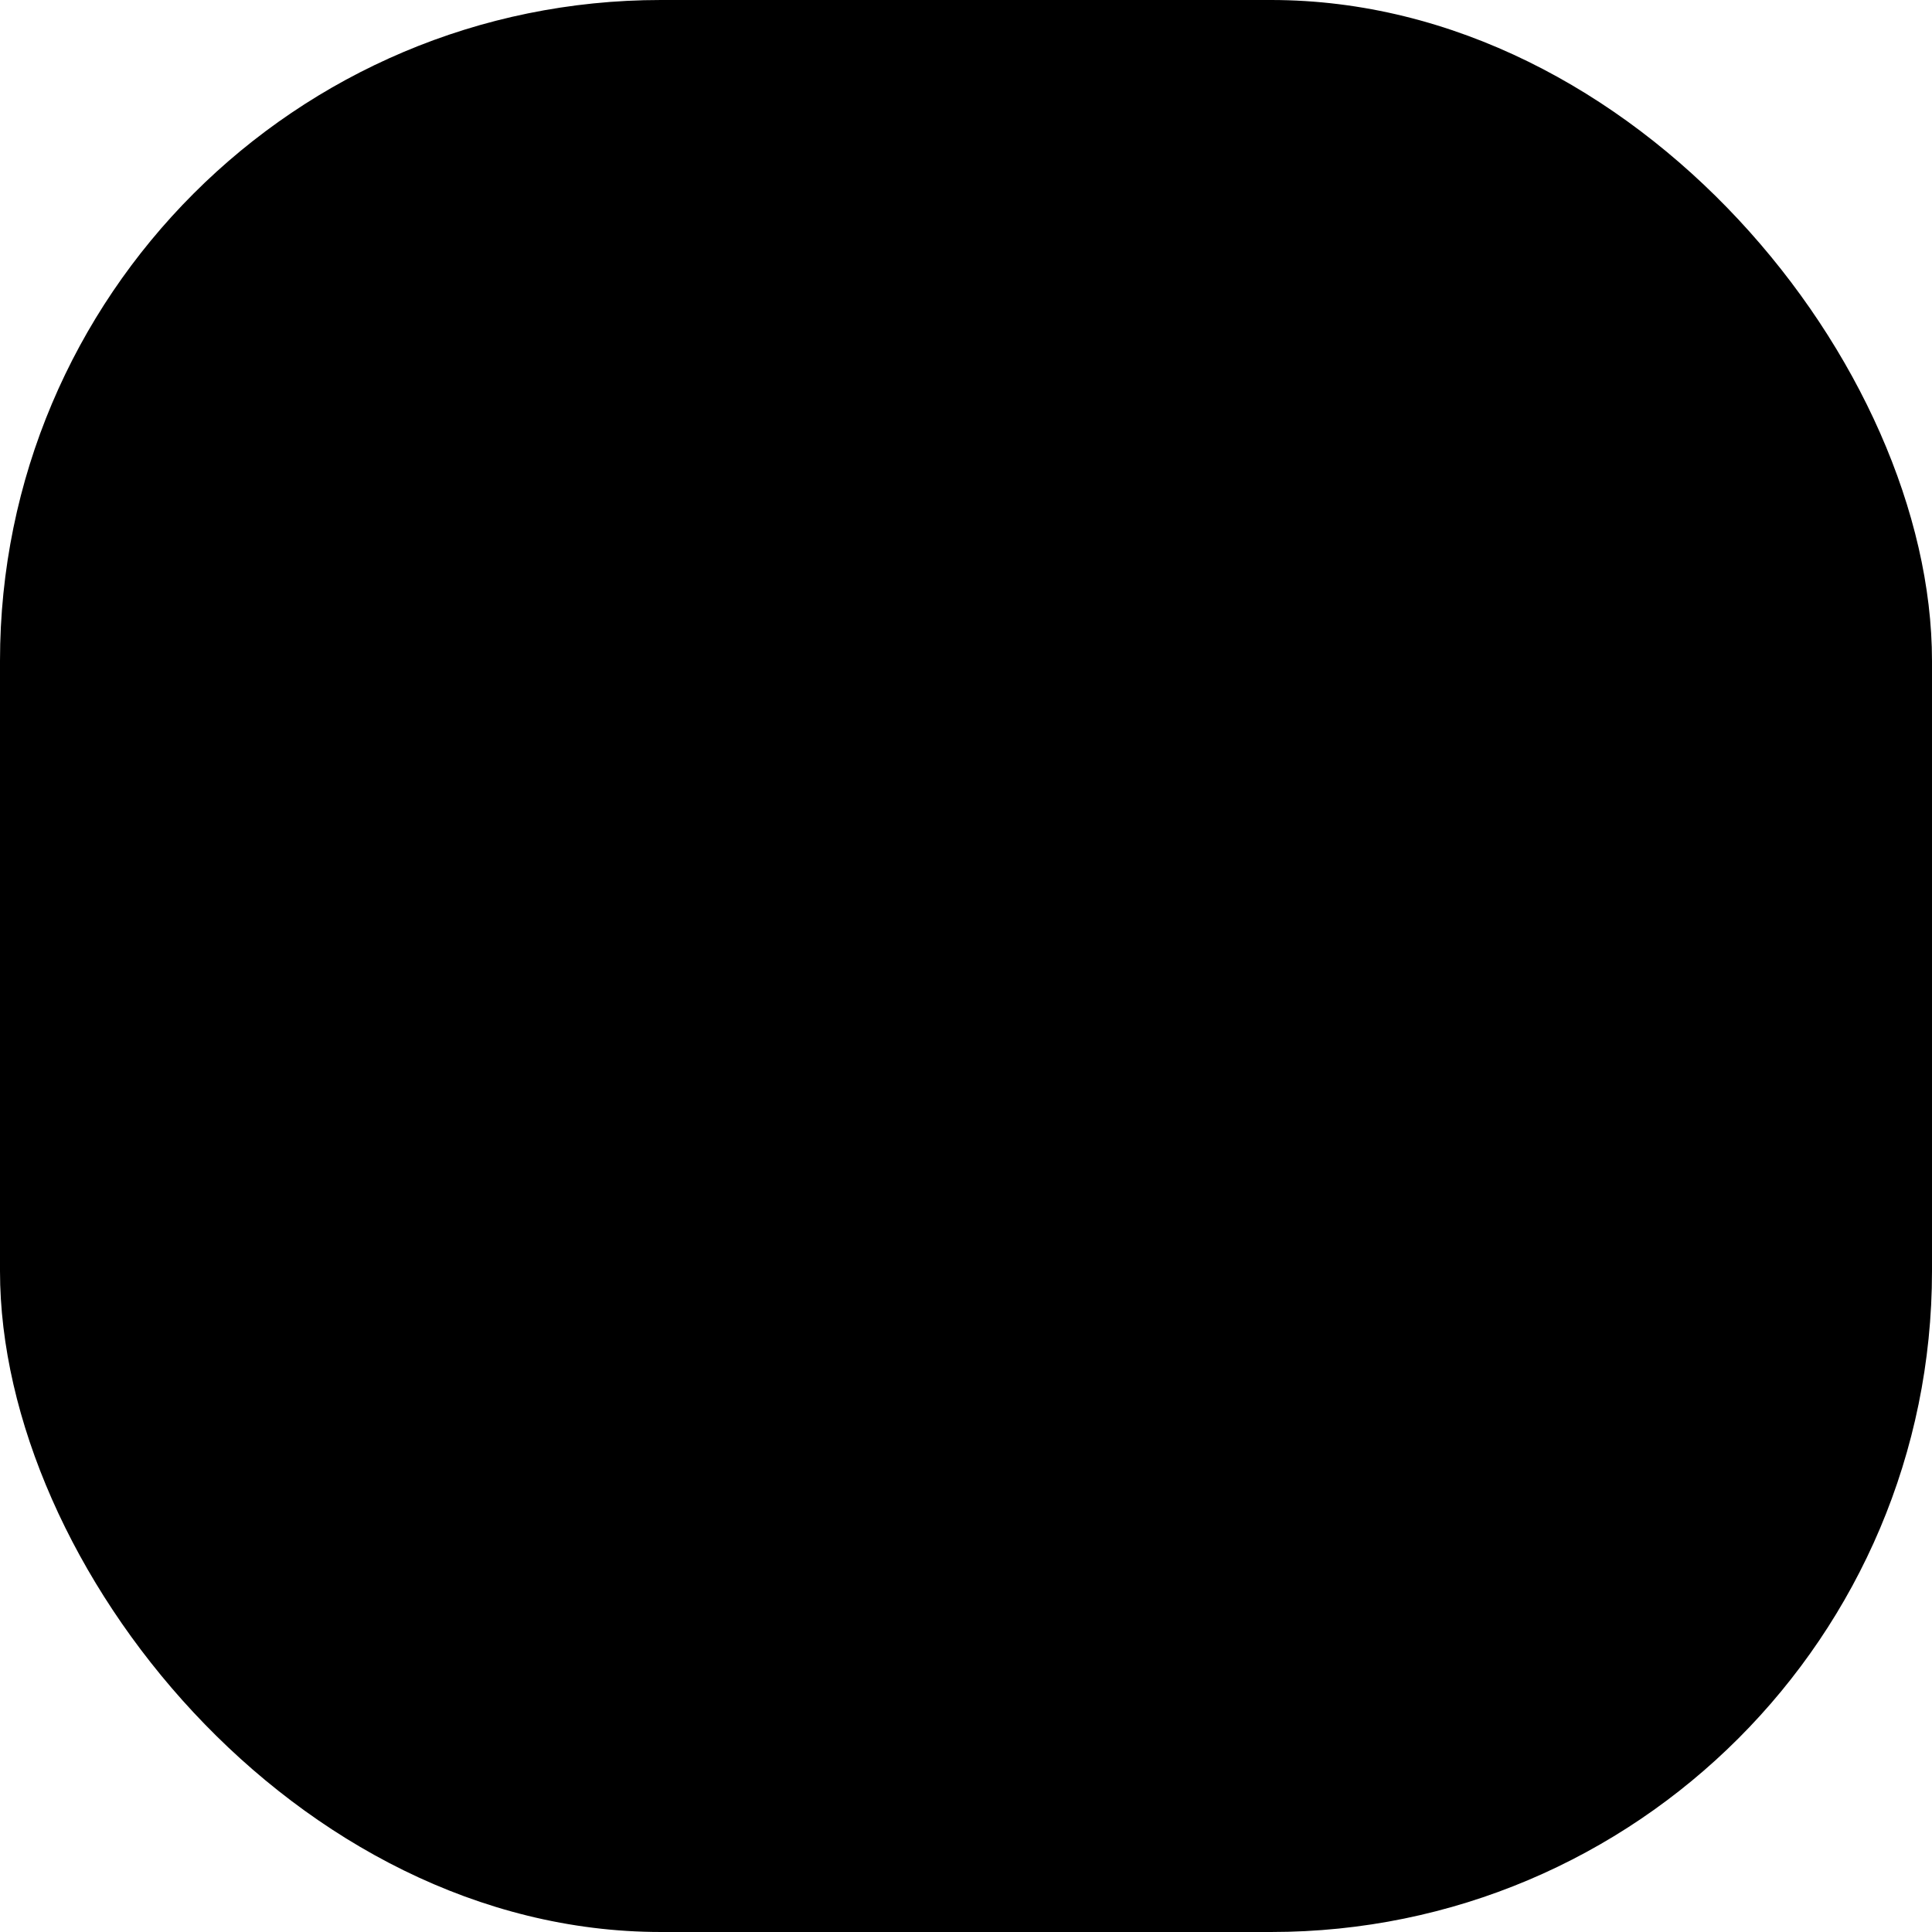 <svg width="38" height="38" viewBox="0 0 38 38" fill="none" xmlns="http://www.w3.org/2000/svg">
<rect width="38" height="38" rx="13" fill="currentColor"/>
<path d="M26.273 26.3H28V28H9V26.3H10.727V11.85C10.727 11.625 10.818 11.408 10.98 11.249C11.142 11.09 11.362 11 11.591 11H25.409C25.638 11 25.858 11.09 26.02 11.249C26.182 11.408 26.273 11.625 26.273 11.85V26.3ZM17.636 16.1H15.909V17.8H17.636V19.5H19.364V17.8H21.091V16.1H19.364V14.4H17.636V16.1ZM20.227 26.3H21.954V21.2H15.046V26.3H16.773V22.9H20.227V26.3Z" fill="currentColor"/>
</svg>
